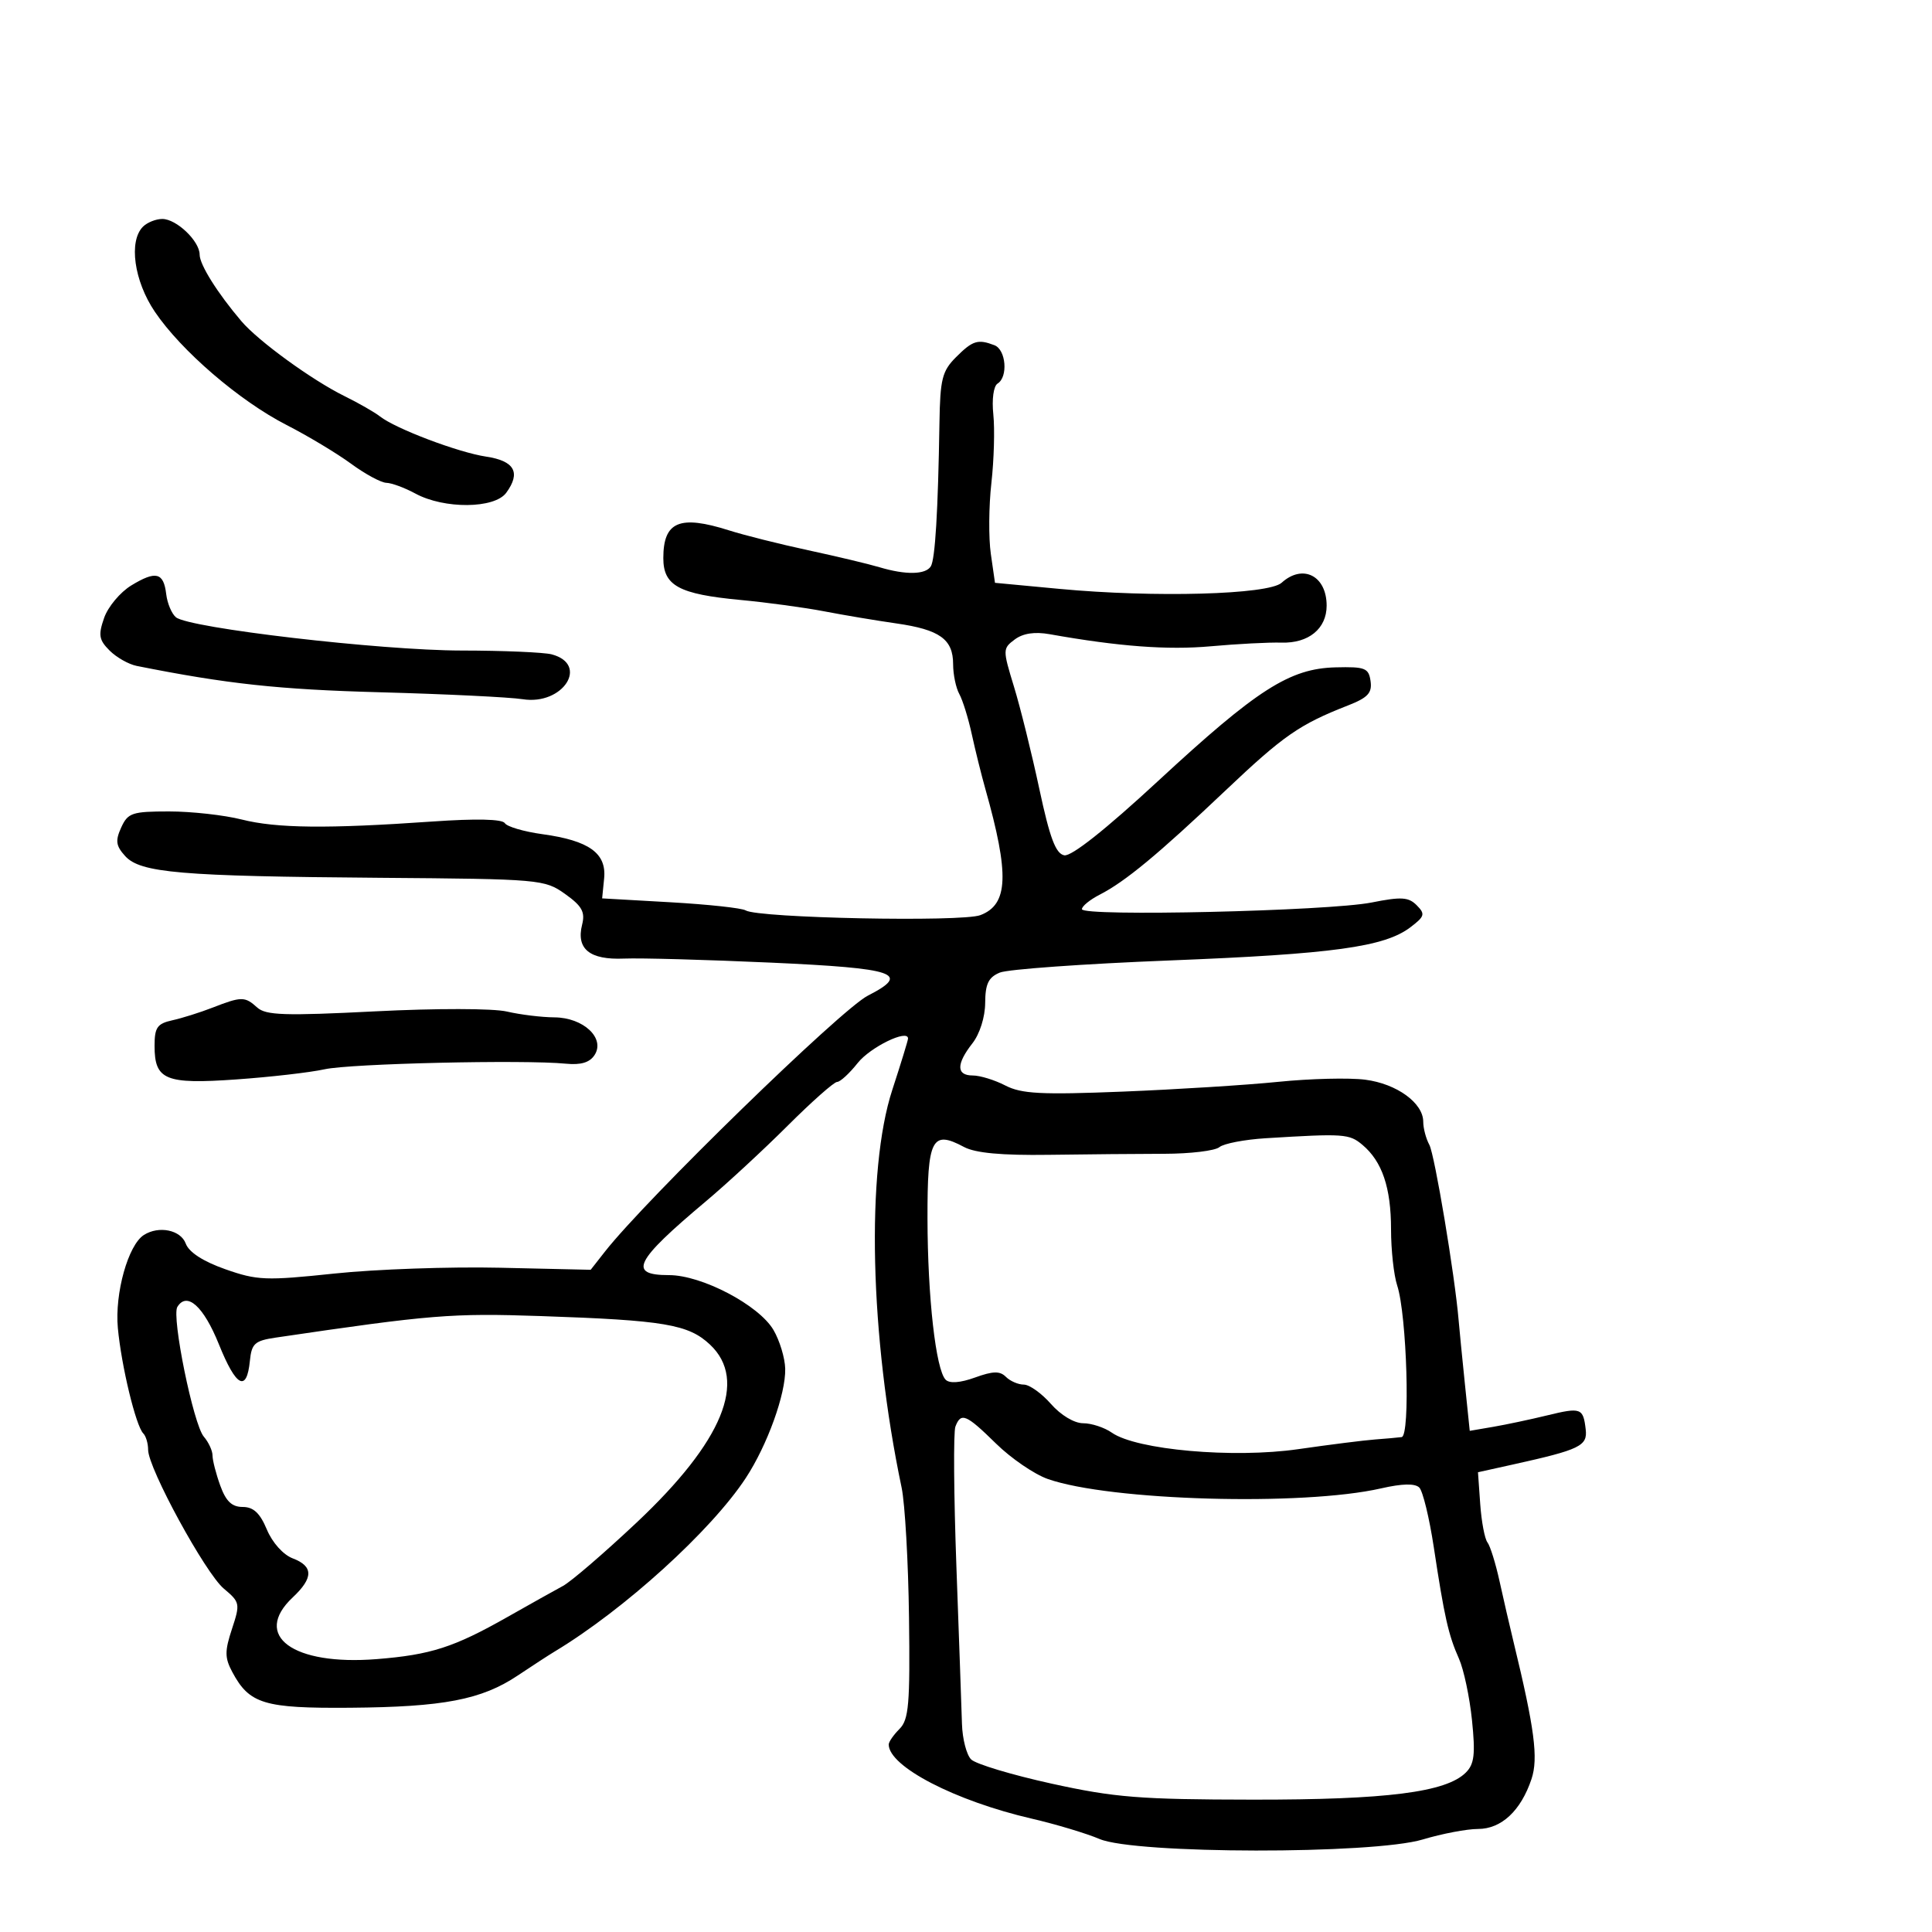 <svg xmlns="http://www.w3.org/2000/svg" width="300" height="300" viewBox="0 0 300 300" version="1.1">
	<path d="M 22.200 35.200 C 19.954 37.446, 20.813 43.623, 24.037 48.399 C 28.130 54.464, 37.188 62.253, 44.500 65.994 C 47.800 67.683, 52.300 70.385, 54.500 71.999 C 56.700 73.613, 59.175 74.951, 60 74.973 C 60.825 74.995, 62.850 75.744, 64.500 76.639 C 68.981 79.069, 76.791 79.003, 78.608 76.519 C 80.908 73.377, 79.900 71.564, 75.487 70.904 C 71.172 70.259, 61.425 66.569, 59 64.662 C 58.175 64.014, 55.700 62.596, 53.500 61.512 C 48.444 59.022, 40.118 52.971, 37.482 49.873 C 33.765 45.503, 31 41.095, 31 39.540 C 31 37.436, 27.403 34, 25.200 34 C 24.210 34, 22.860 34.540, 22.200 35.200 M 148.455 55.455 C 146.296 57.613, 145.985 58.851, 145.877 65.705 C 145.660 79.398, 145.211 86.849, 144.538 87.939 C 143.732 89.243, 140.641 89.299, 136.571 88.082 C 134.882 87.577, 129.900 86.389, 125.500 85.442 C 121.100 84.495, 115.572 83.108, 113.215 82.360 C 105.525 79.919, 103 80.983, 103 86.665 C 103 90.953, 105.421 92.264, 115 93.163 C 119.125 93.551, 124.975 94.346, 128 94.930 C 131.025 95.514, 136.049 96.356, 139.164 96.802 C 145.923 97.769, 148 99.258, 148 103.136 C 148 104.726, 148.432 106.809, 148.960 107.764 C 149.487 108.719, 150.359 111.525, 150.896 114 C 151.434 116.475, 152.383 120.300, 153.004 122.500 C 156.765 135.806, 156.582 140.448, 152.230 142.103 C 149.345 143.199, 117.715 142.560, 115.782 141.365 C 115.195 141.002, 109.941 140.434, 104.107 140.103 L 93.500 139.500 93.809 136.404 C 94.201 132.483, 91.475 130.528, 84.227 129.531 C 81.353 129.136, 78.726 128.365, 78.387 127.818 C 77.995 127.183, 73.928 127.092, 67.136 127.566 C 50.811 128.706, 42.964 128.623, 37.532 127.253 C 34.800 126.564, 29.728 126, 26.261 126 C 20.510 126, 19.857 126.219, 18.820 128.496 C 17.886 130.546, 17.995 131.337, 19.433 132.926 C 21.796 135.537, 27.986 136.065, 59 136.304 C 83.914 136.495, 84.575 136.553, 87.752 138.819 C 90.375 140.690, 90.885 141.611, 90.390 143.582 C 89.443 147.357, 91.562 149.074, 96.891 148.848 C 99.426 148.740, 109.713 149.024, 119.750 149.478 C 139.173 150.358, 141.507 151.156, 134.750 154.610 C 130.594 156.734, 100.339 186.190, 93.945 194.336 L 91.720 197.172 77.610 196.853 C 69.849 196.678, 58.293 197.084, 51.929 197.756 C 41.277 198.880, 39.931 198.827, 34.987 197.085 C 31.530 195.868, 29.339 194.447, 28.840 193.097 C 28.058 190.982, 24.667 190.288, 22.341 191.768 C 19.898 193.323, 17.801 200.821, 18.300 206.215 C 18.846 212.104, 21.097 221.430, 22.251 222.584 C 22.663 222.996, 23 224.139, 23 225.124 C 23 227.981, 31.890 244.285, 34.756 246.683 C 37.270 248.787, 37.316 249.013, 36.019 252.943 C 34.880 256.395, 34.889 257.423, 36.078 259.645 C 38.726 264.594, 41.004 265.283, 54.371 265.178 C 68.859 265.064, 74.780 263.927, 80.384 260.180 C 82.648 258.667, 85.221 256.995, 86.103 256.464 C 96.904 249.968, 110.452 237.671, 115.809 229.500 C 119.154 224.400, 122.021 216.450, 121.927 212.538 C 121.887 210.867, 121.066 208.156, 120.103 206.514 C 117.841 202.655, 108.974 198, 103.886 198 C 97.456 198, 98.532 195.844, 109.602 186.547 C 112.846 183.823, 118.565 178.535, 122.311 174.797 C 126.057 171.059, 129.512 168, 129.988 168 C 130.465 168, 131.900 166.680, 133.178 165.068 C 135.136 162.594, 141 159.743, 141 161.264 C 141 161.528, 139.900 165.114, 138.556 169.232 C 134.460 181.778, 135.063 207.477, 140.004 231 C 140.524 233.475, 141.040 242.541, 141.150 251.146 C 141.323 264.623, 141.119 267.024, 139.675 268.467 C 138.754 269.389, 138 270.475, 138 270.880 C 138 274.305, 148.307 279.647, 160.245 282.408 C 163.954 283.267, 168.679 284.686, 170.745 285.562 C 176.277 287.909, 213.175 287.960, 220.932 285.631 C 223.919 284.734, 227.778 284, 229.507 284 C 233.133 284, 236.165 281.169, 237.811 276.246 C 238.889 273.020, 238.287 268.414, 235.032 255 C 234.431 252.525, 233.445 248.250, 232.841 245.500 C 232.237 242.750, 231.395 240.050, 230.970 239.500 C 230.546 238.950, 230.041 236.275, 229.849 233.555 L 229.500 228.610 235 227.391 C 245.329 225.103, 246.526 224.524, 246.228 221.963 C 245.841 218.626, 245.497 218.501, 240.232 219.783 C 237.629 220.416, 233.862 221.215, 231.861 221.558 L 228.221 222.181 227.463 214.841 C 227.046 210.803, 226.610 206.375, 226.495 205 C 225.912 198.067, 222.775 179.283, 221.947 177.764 C 221.426 176.809, 221 175.199, 221 174.188 C 221 171.270, 216.892 168.289, 212 167.656 C 209.525 167.336, 203.450 167.484, 198.500 167.986 C 193.550 168.488, 182.664 169.171, 174.310 169.506 C 161.669 170.011, 158.614 169.852, 156.109 168.557 C 154.454 167.700, 152.177 167, 151.050 167 C 148.486 167, 148.468 165.237, 151 162 C 152.138 160.545, 152.965 157.924, 152.978 155.729 C 152.995 152.773, 153.486 151.755, 155.250 151.023 C 156.488 150.509, 168.300 149.664, 181.500 149.144 C 206.996 148.141, 214.973 147.044, 219 143.991 C 221.234 142.297, 221.339 141.933, 219.987 140.570 C 218.718 139.291, 217.591 139.222, 212.987 140.140 C 206.314 141.470, 168 142.354, 168 141.177 C 168 140.716, 169.238 139.705, 170.750 138.930 C 174.718 136.899, 179.823 132.674, 190.252 122.788 C 199.306 114.206, 201.764 112.498, 209.322 109.538 C 212.397 108.334, 213.082 107.598, 212.822 105.771 C 212.532 103.728, 211.987 103.513, 207.387 103.627 C 200.262 103.805, 195.212 107.037, 179.842 121.259 C 171.677 128.815, 166.362 133.024, 165.257 132.811 C 163.927 132.555, 163.016 130.129, 161.383 122.488 C 160.209 116.995, 158.437 109.852, 157.447 106.616 C 155.687 100.868, 155.690 100.699, 157.573 99.295 C 158.856 98.338, 160.670 98.066, 163 98.480 C 173.708 100.387, 181.313 100.957, 188 100.355 C 192.125 99.983, 197.067 99.727, 198.982 99.785 C 203.199 99.912, 206 97.621, 206 94.045 C 206 89.401, 202.298 87.515, 199.014 90.487 C 196.970 92.338, 179.242 92.827, 164.500 91.441 L 154.500 90.500 153.854 86 C 153.499 83.525, 153.538 78.575, 153.942 75 C 154.345 71.425, 154.481 66.640, 154.244 64.367 C 153.995 61.989, 154.277 59.947, 154.906 59.558 C 156.562 58.534, 156.215 54.296, 154.418 53.607 C 151.848 52.621, 151.038 52.871, 148.455 55.455 M 20.381 90.910 C 18.665 91.956, 16.770 94.221, 16.169 95.944 C 15.239 98.612, 15.365 99.365, 17.013 101.013 C 18.078 102.078, 19.973 103.153, 21.225 103.403 C 35.257 106.201, 43.252 107.067, 59 107.495 C 69.175 107.772, 79.154 108.257, 81.175 108.574 C 87.416 109.553, 91.538 103.183, 85.681 101.612 C 84.481 101.291, 78.164 101.021, 71.643 101.014 C 59.104 100.999, 29.346 97.532, 27.318 95.849 C 26.658 95.302, 25.980 93.684, 25.809 92.254 C 25.408 88.880, 24.201 88.581, 20.381 90.910 M 33 156.466 C 31.075 157.215, 28.262 158.101, 26.750 158.433 C 24.416 158.947, 24 159.546, 24 162.397 C 24 167.704, 25.665 168.389, 36.687 167.614 C 41.984 167.242, 48.159 166.532, 50.409 166.036 C 54.443 165.148, 81.309 164.527, 87.876 165.169 C 90.220 165.399, 91.583 164.983, 92.334 163.809 C 94.002 161.201, 90.583 158.006, 86.095 157.976 C 84.118 157.963, 80.796 157.557, 78.713 157.073 C 76.558 156.573, 67.732 156.560, 58.232 157.043 C 44.219 157.755, 41.281 157.659, 39.940 156.446 C 38.023 154.711, 37.504 154.712, 33 156.466 M 196.535 176.745 C 193.254 176.947, 190.017 177.571, 189.343 178.130 C 188.669 178.690, 184.828 179.153, 180.808 179.160 C 176.789 179.166, 168.718 179.238, 162.872 179.320 C 155.545 179.423, 151.451 179.044, 149.690 178.102 C 144.697 175.430, 143.998 176.801, 144.020 189.219 C 144.042 201.425, 145.316 212.716, 146.845 214.245 C 147.453 214.853, 149.111 214.728, 151.400 213.900 C 154.200 212.887, 155.265 212.865, 156.199 213.799 C 156.860 214.460, 158.110 215, 158.977 215 C 159.845 215, 161.739 216.350, 163.187 218 C 164.720 219.747, 166.808 221, 168.187 221 C 169.490 221, 171.496 221.659, 172.645 222.464 C 176.469 225.143, 191.512 226.476, 201.572 225.028 C 206.482 224.321, 211.850 223.643, 213.500 223.522 C 215.150 223.401, 217.016 223.234, 217.647 223.151 C 219.014 222.971, 218.461 204.193, 216.953 199.601 C 216.429 198.006, 216 194.090, 216 190.898 C 216 184.415, 214.623 180.347, 211.557 177.772 C 209.506 176.050, 208.714 175.996, 196.535 176.745 M 27.540 202.935 C 26.613 204.434, 30.029 221.197, 31.645 223.079 C 32.390 223.947, 33 225.265, 33 226.008 C 33 226.750, 33.540 228.852, 34.201 230.679 C 35.084 233.121, 36.006 234, 37.687 234 C 39.355 234, 40.369 234.948, 41.438 237.506 C 42.289 239.541, 43.973 241.419, 45.452 241.982 C 48.680 243.209, 48.681 245.011, 45.455 248.043 C 39.116 253.997, 45.474 258.666, 58.505 257.626 C 66.898 256.956, 70.483 255.800, 78.811 251.078 C 82.281 249.110, 86.153 246.944, 87.415 246.265 C 88.677 245.586, 93.835 241.146, 98.879 236.399 C 112.242 223.819, 116.149 214.334, 110.250 208.790 C 106.900 205.641, 103.169 205.012, 83.963 204.358 C 70.118 203.886, 66.946 204.144, 42.804 207.704 C 39.562 208.182, 39.071 208.623, 38.804 211.297 C 38.310 216.255, 36.665 215.385, 33.993 208.750 C 31.611 202.837, 29.035 200.516, 27.540 202.935 M 148.355 221.518 C 148.034 222.353, 148.104 232.140, 148.510 243.268 C 148.916 254.396, 149.305 265.390, 149.374 267.700 C 149.443 270.010, 150.082 272.485, 150.794 273.200 C 151.505 273.915, 157.130 275.608, 163.294 276.963 C 173.099 279.118, 177 279.428, 194.500 279.448 C 215.344 279.471, 224.557 278.300, 227.618 275.239 C 228.933 273.924, 229.112 272.398, 228.570 267.109 C 228.203 263.528, 227.291 259.226, 226.543 257.549 C 224.913 253.896, 224.283 251.107, 222.637 240.242 C 221.948 235.701, 220.936 231.536, 220.386 230.986 C 219.722 230.322, 217.735 230.365, 214.444 231.117 C 202.292 233.891, 172.360 233.047, 162.704 229.659 C 160.616 228.926, 156.999 226.453, 154.666 224.163 C 150.010 219.594, 149.220 219.262, 148.355 221.518" stroke="none" fill="black" fill-rule="evenodd"/>
</svg>